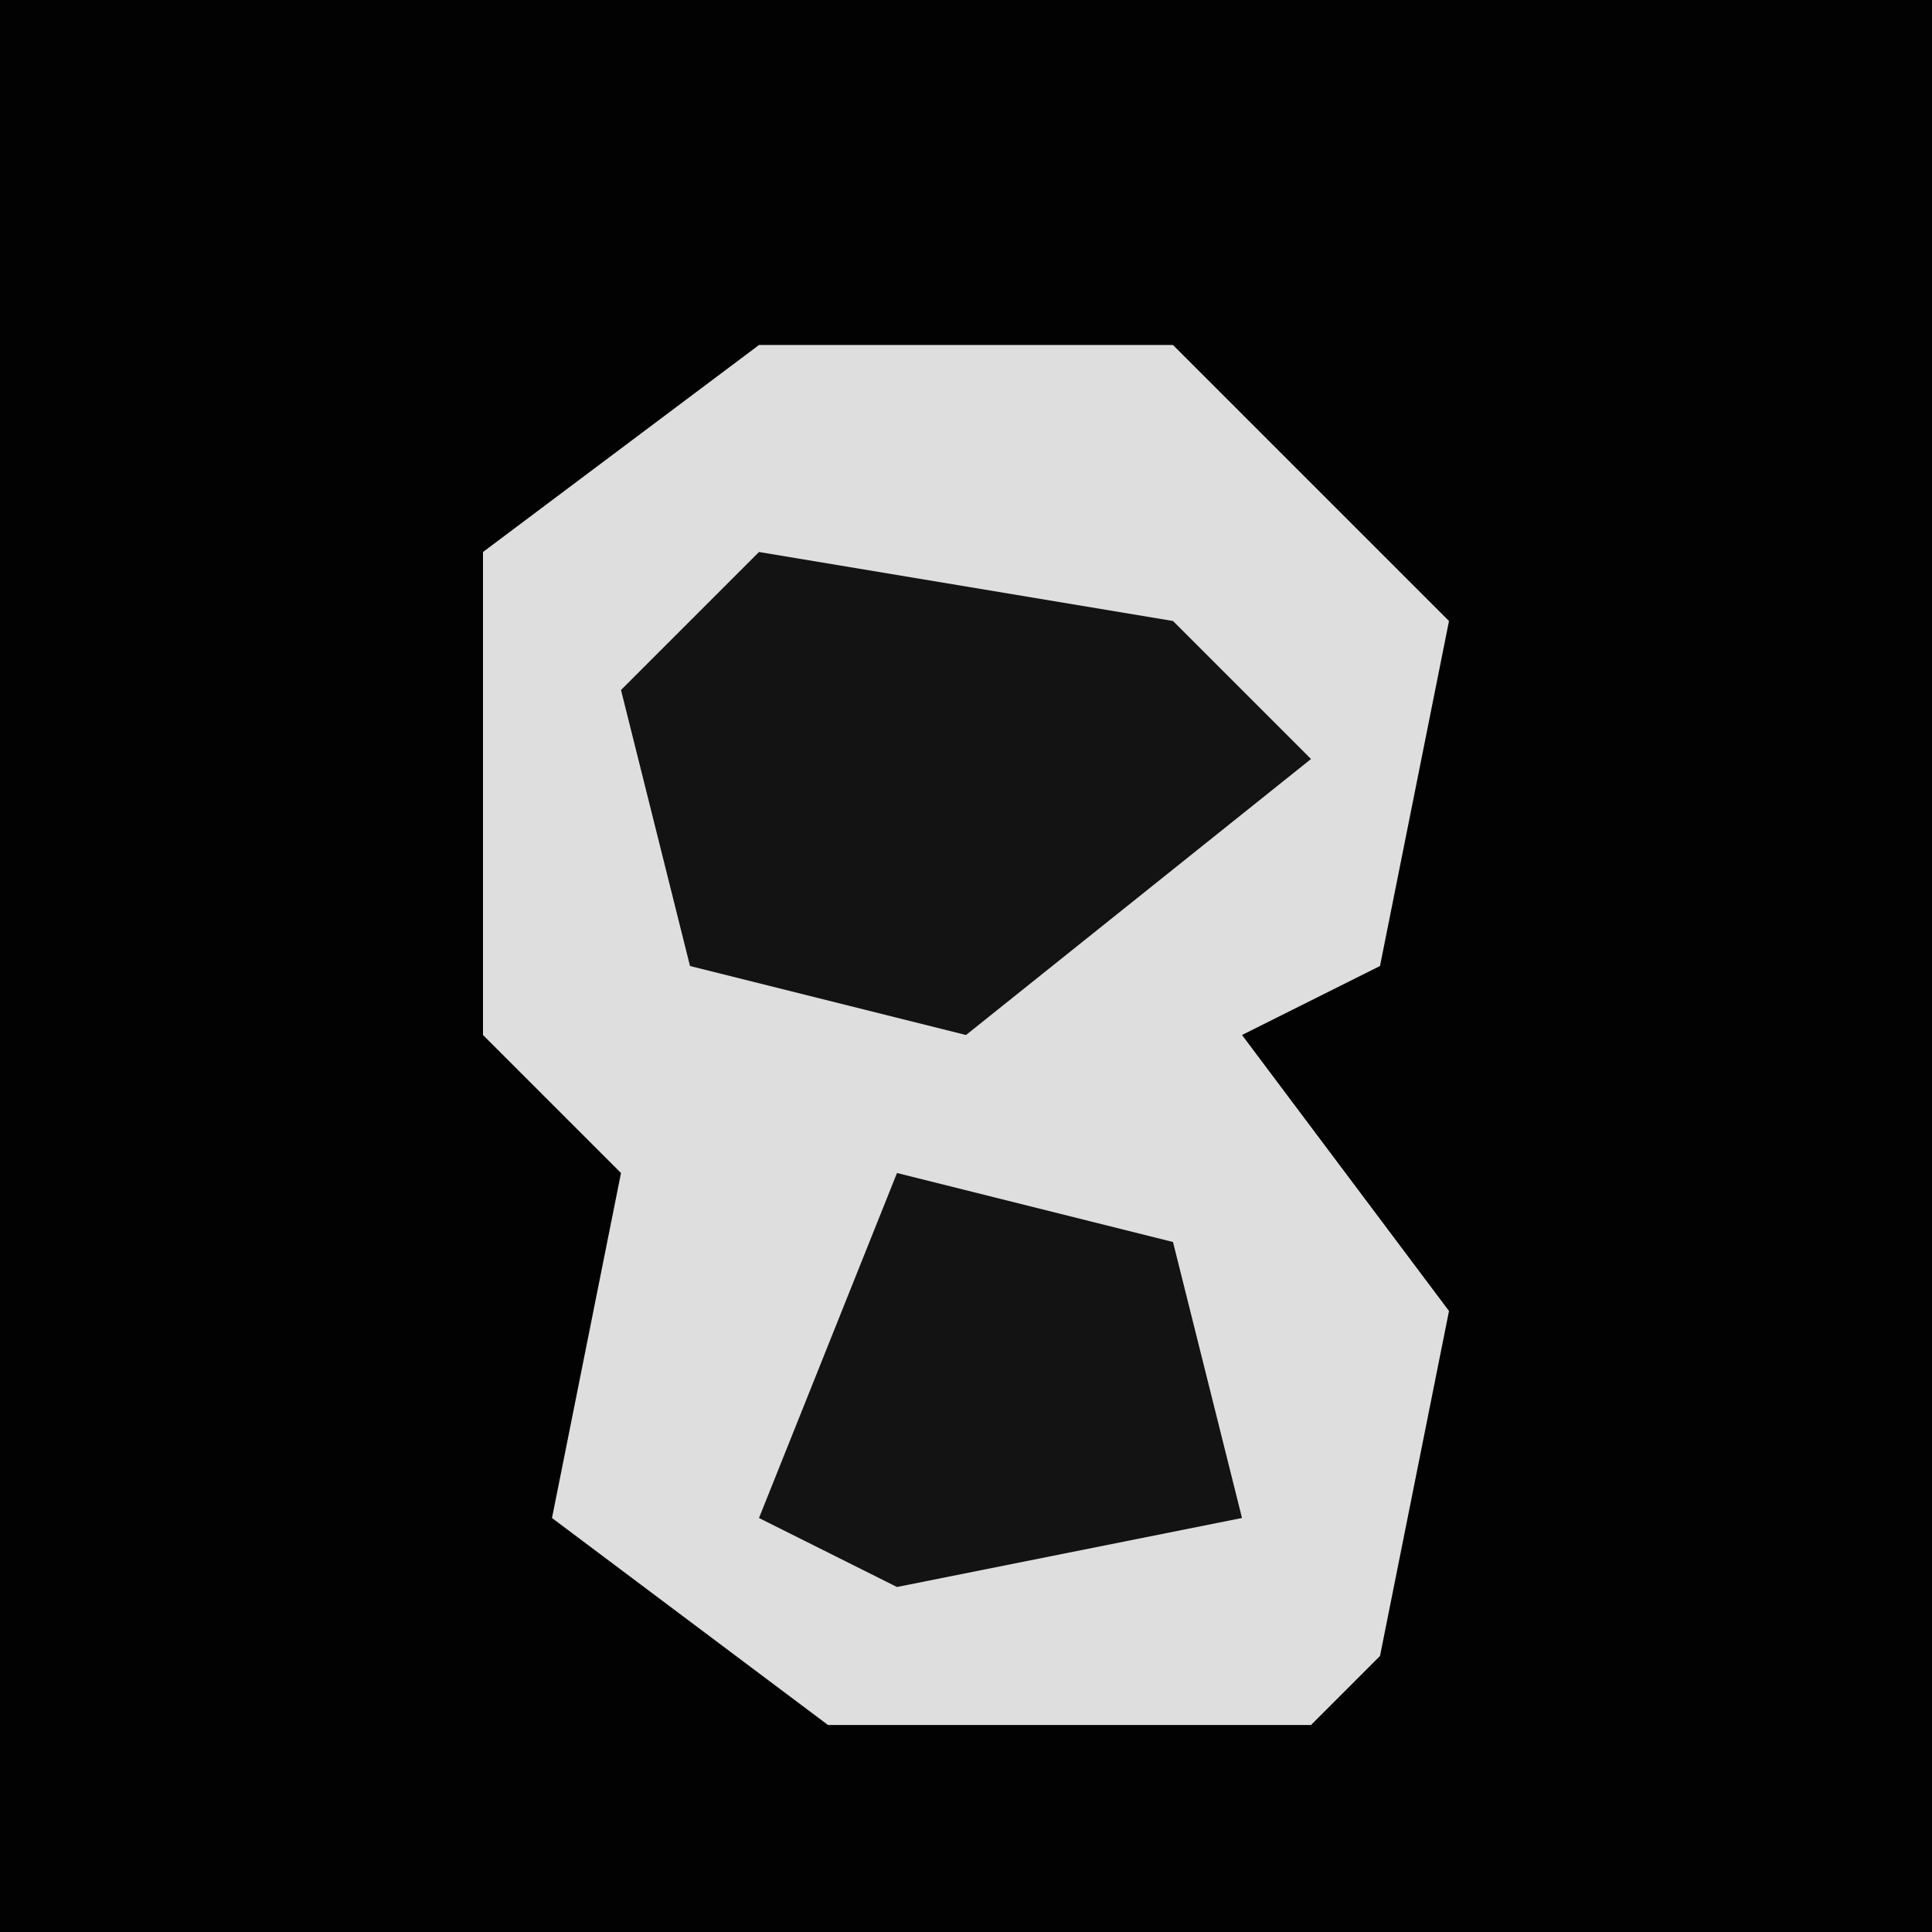 <?xml version="1.0" encoding="UTF-8"?>
<svg version="1.1" xmlns="http://www.w3.org/2000/svg" width="28" height="28">
<path d="M0,0 L28,0 L28,28 L0,28 Z " fill="#020202" transform="translate(0,0)"/>
<path d="M0,0 L6,0 L10,4 L9,9 L7,10 L10,14 L9,19 L8,20 L1,20 L-3,17 L-2,12 L-4,10 L-4,3 Z " fill="#DEDEDE" transform="translate(11,5)"/>
<path d="M0,0 L6,1 L8,3 L3,7 L-1,6 L-2,2 Z " fill="#131313" transform="translate(11,8)"/>
<path d="M0,0 L4,1 L5,5 L0,6 L-2,5 Z " fill="#131313" transform="translate(13,17)"/>
</svg>
